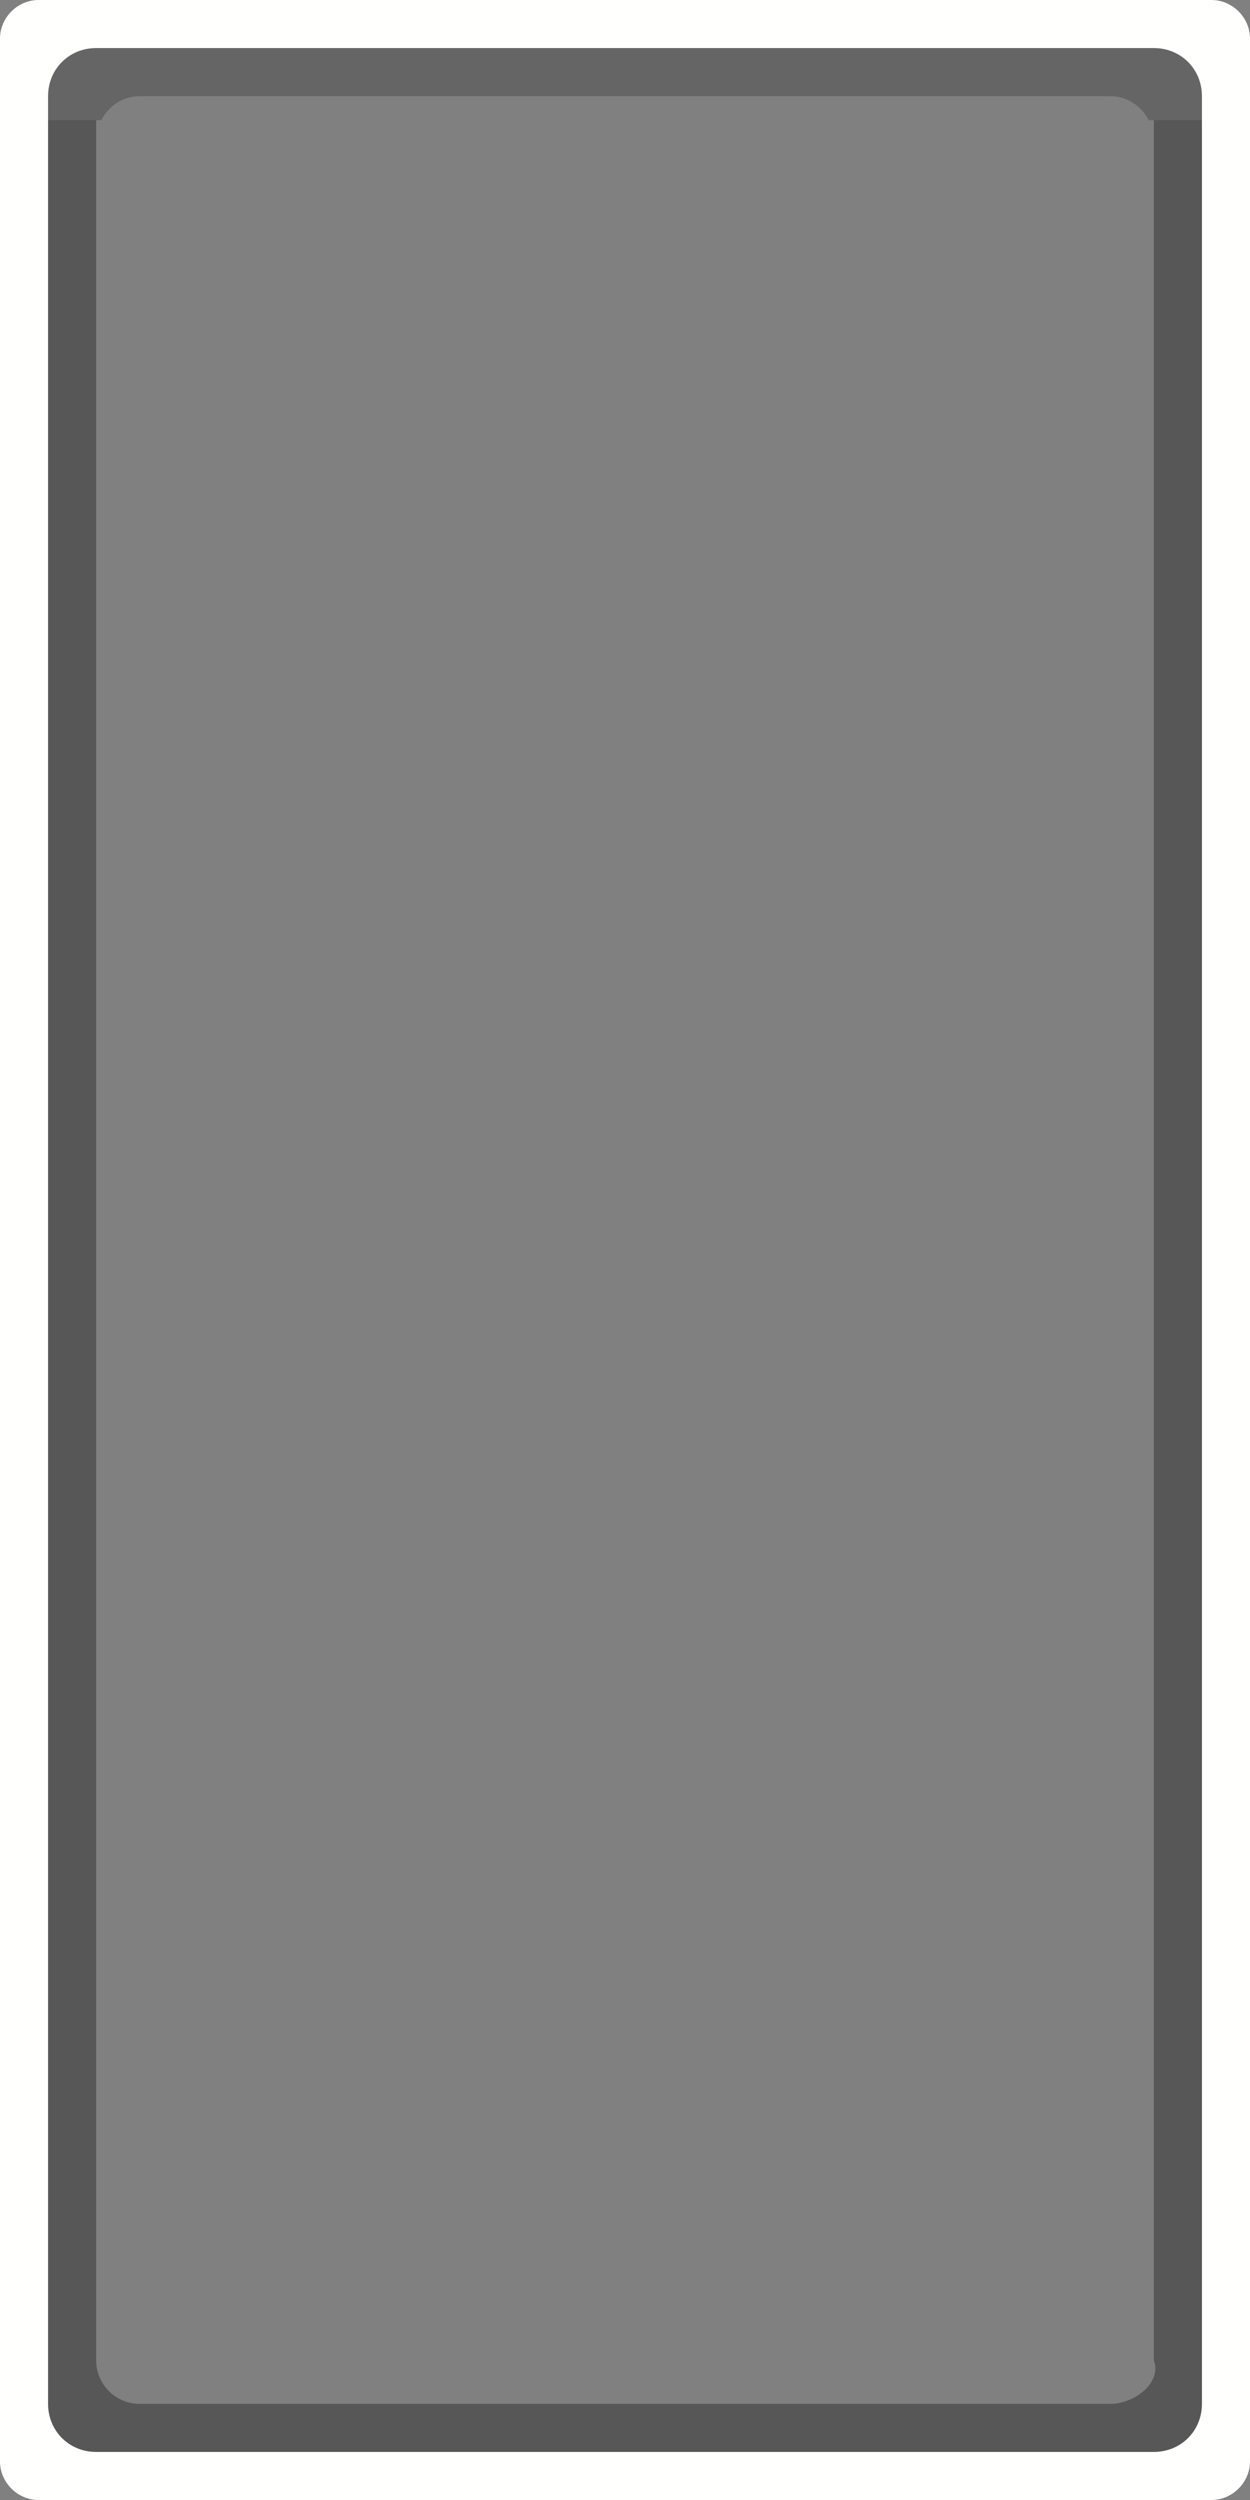 <svg width="26" height="52" version="1.1" xmlns="http://www.w3.org/2000/svg">
  <rect width="100%" height="100%" fill="#808080" stroke="none"/>
  <path d="m0.801 0c-0.435 0-0.801 0.366-0.801 0.801v50.398c0 0.435 0.366 0.801 0.801 0.801h24.398c0.435 0 0.801-0.366 0.801-0.801v-50.398c0-0.435-0.366-0.801-0.801-0.801zm1.199 1h22c0.563 0 1 0.437 1 1v48c0 0.563-0.437 1-1 1h-22c-0.563 0-1-0.437-1-1v-48c0-0.563 0.437-1 1-1z" color="#000000" color-rendering="auto" dominant-baseline="auto" fill="#fffffe" image-rendering="auto" shape-rendering="auto" solid-color="#000000" style="font-feature-settings:normal;font-variant-alternates:normal;font-variant-caps:normal;font-variant-ligatures:normal;font-variant-numeric:normal;font-variant-position:normal;isolation:auto;mix-blend-mode:normal;paint-order:fill markers stroke;shape-padding:0;text-decoration-color:#000000;text-decoration-line:none;text-decoration-style:solid;text-indent:0;text-orientation:mixed;text-transform:none;white-space:normal"/>
  <path d="m2 1c-0.563 0-1 0.437-1 1v0.5h1.107c0.15-0.293 0.447-0.5 0.801-0.5h20.184c0.354 0 0.651 0.207 0.801 0.5h1.107v-0.5c0-0.563-0.437-1-1-1z" color="#000000" color-rendering="auto" dominant-baseline="auto" fill-opacity=".212" image-rendering="auto" shape-rendering="auto" solid-color="#000000" style="font-feature-settings:normal;font-variant-alternates:normal;font-variant-caps:normal;font-variant-ligatures:normal;font-variant-numeric:normal;font-variant-position:normal;isolation:auto;mix-blend-mode:normal;paint-order:fill markers stroke;shape-padding:0;text-decoration-color:#000000;text-decoration-line:none;text-decoration-style:solid;text-indent:0;text-orientation:mixed;text-transform:none;white-space:normal"/>
  <path d="m2 51c-0.563 0-1-0.437-1-1v-47.5h1v46.592c0 0.504 0.405 0.908 0.908 0.908h20.184c0.504 0 1.079-0.435 0.908-0.908v-46.592h1v47.5c0 0.563-0.437 1-1 1z" color="#000000" color-rendering="auto" dominant-baseline="auto" fill-opacity=".318" image-rendering="auto" shape-rendering="auto" solid-color="#000000" style="font-feature-settings:normal;font-variant-alternates:normal;font-variant-caps:normal;font-variant-ligatures:normal;font-variant-numeric:normal;font-variant-position:normal;isolation:auto;mix-blend-mode:normal;paint-order:fill markers stroke;shape-padding:0;text-decoration-color:#000000;text-decoration-line:none;text-decoration-style:solid;text-indent:0;text-orientation:mixed;text-transform:none;white-space:normal"/>
</svg>
